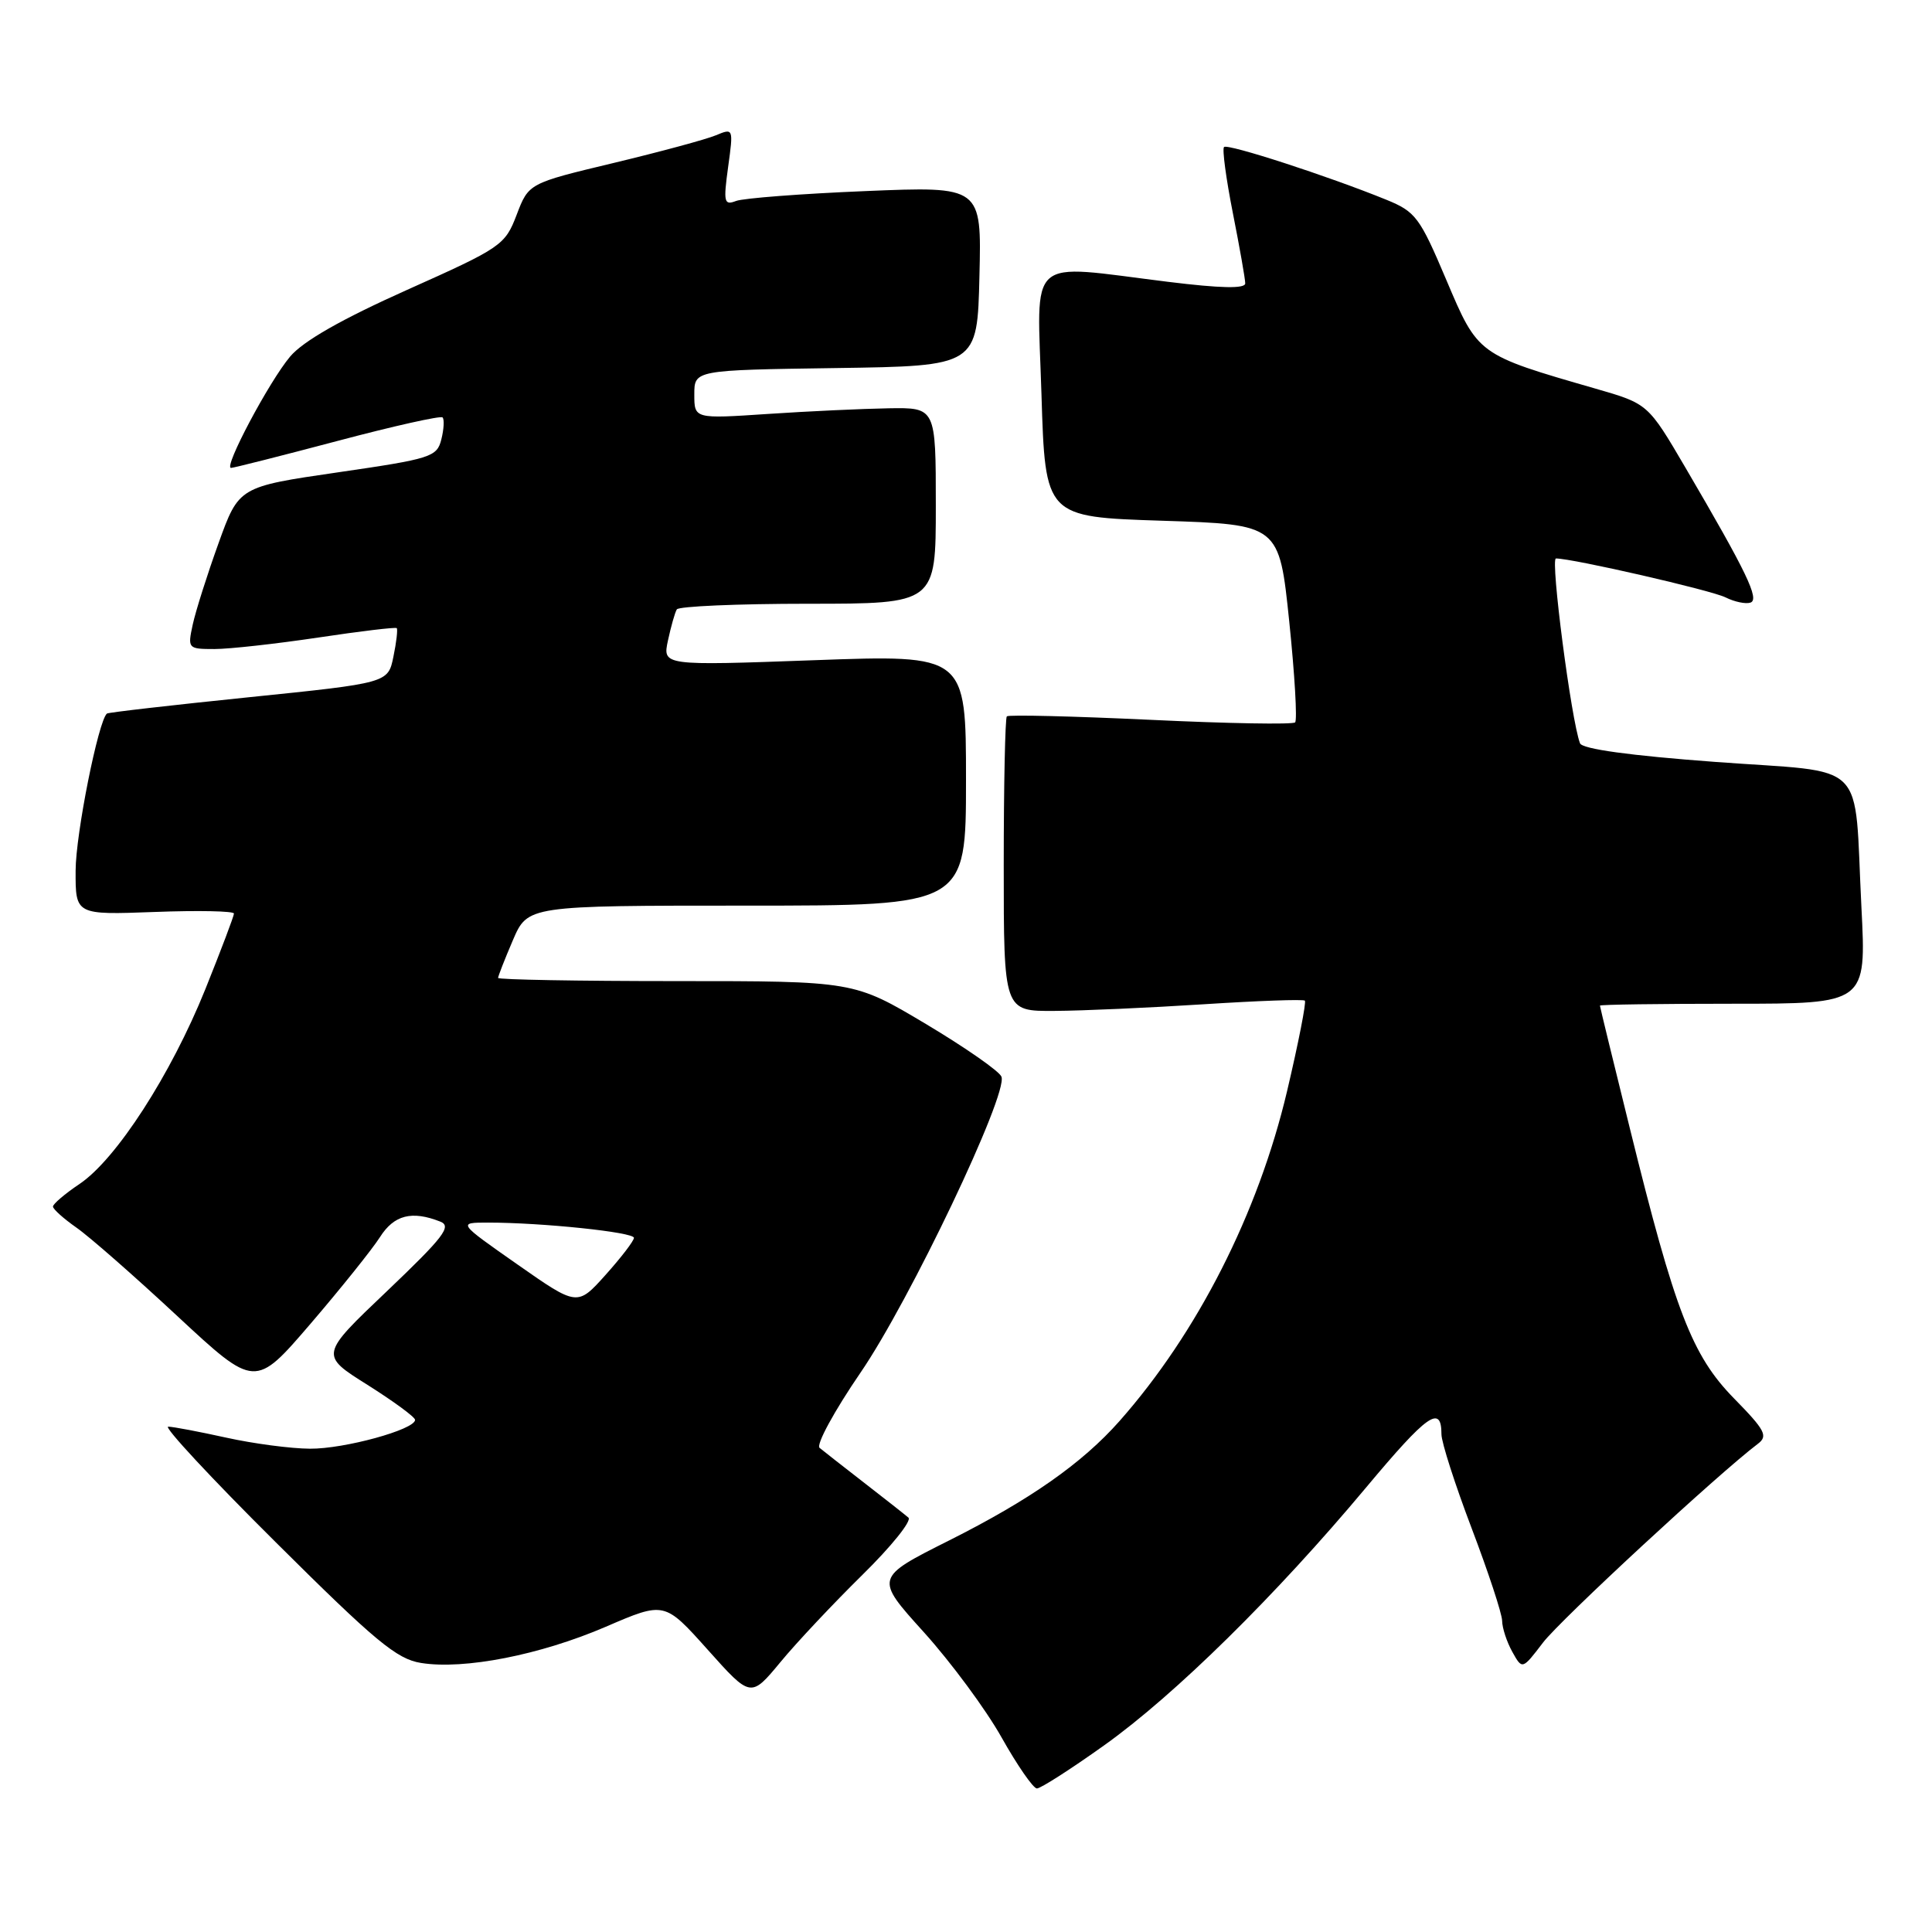 <?xml version="1.0" encoding="UTF-8" standalone="no"?>
<!DOCTYPE svg PUBLIC "-//W3C//DTD SVG 1.1//EN" "http://www.w3.org/Graphics/SVG/1.1/DTD/svg11.dtd" >
<svg xmlns="http://www.w3.org/2000/svg" xmlns:xlink="http://www.w3.org/1999/xlink" version="1.1" viewBox="0 0 256 256">
 <g >
 <path fill="currentColor"
d=" M 146.33 231.25 C 155.68 224.58 169.06 211.40 180.99 197.13 C 189.14 187.38 191.00 186.06 191.00 190.05 C 191.00 191.11 192.80 196.71 195.00 202.50 C 197.20 208.29 199.02 213.80 199.04 214.76 C 199.05 215.72 199.66 217.57 200.39 218.88 C 201.71 221.25 201.71 221.25 204.45 217.66 C 206.74 214.65 227.72 195.24 232.93 191.31 C 234.30 190.28 233.89 189.50 229.77 185.30 C 224.20 179.61 221.96 173.82 215.96 149.50 C 213.78 140.70 212.00 133.39 212.00 133.25 C 212.00 133.11 219.94 133.00 229.65 133.00 C 247.30 133.00 247.30 133.00 246.65 120.25 C 245.63 100.29 247.82 102.48 227.31 100.96 C 215.98 100.12 209.65 99.25 209.36 98.49 C 208.20 95.48 205.41 74.00 206.17 74.00 C 208.40 74.00 226.75 78.21 228.65 79.16 C 229.83 79.75 231.31 80.06 231.94 79.85 C 233.19 79.44 231.45 75.83 223.35 62.00 C 218.37 53.50 218.37 53.50 211.43 51.50 C 195.77 46.98 195.86 47.05 191.64 37.08 C 188.12 28.77 187.58 28.05 183.68 26.46 C 176.01 23.34 162.66 19.00 162.19 19.48 C 161.93 19.74 162.46 23.67 163.36 28.23 C 164.26 32.78 165.00 36.97 165.00 37.55 C 165.00 38.27 161.78 38.21 154.75 37.34 C 135.78 35.00 137.42 33.54 138.00 52.25 C 138.50 68.50 138.50 68.50 154.00 69.00 C 169.50 69.50 169.50 69.50 170.83 82.34 C 171.56 89.40 171.91 95.42 171.61 95.72 C 171.31 96.02 162.69 95.87 152.45 95.38 C 142.21 94.90 133.64 94.69 133.41 94.92 C 133.19 95.15 133.00 104.03 133.00 114.67 C 133.00 134.00 133.00 134.00 139.75 133.95 C 143.46 133.93 152.35 133.53 159.50 133.07 C 166.65 132.61 172.68 132.39 172.90 132.59 C 173.11 132.79 172.05 138.20 170.54 144.60 C 166.71 160.79 158.67 176.61 148.33 188.31 C 143.37 193.91 136.47 198.74 125.76 204.12 C 115.90 209.07 115.90 209.07 122.42 216.28 C 126.00 220.25 130.64 226.52 132.72 230.23 C 134.80 233.93 136.90 236.96 137.39 236.98 C 137.88 236.99 141.90 234.41 146.33 231.25 Z  M 114.28 208.67 C 118.11 204.91 120.85 201.50 120.37 201.09 C 119.89 200.68 117.25 198.60 114.50 196.47 C 111.75 194.34 109.10 192.26 108.60 191.85 C 108.11 191.44 110.54 186.97 114.01 181.90 C 120.54 172.38 133.59 144.98 132.70 142.67 C 132.43 141.95 127.92 138.81 122.68 135.68 C 113.15 130.00 113.15 130.00 89.58 130.00 C 76.61 130.00 66.00 129.81 66.00 129.58 C 66.00 129.35 66.88 127.10 67.96 124.58 C 69.93 120.00 69.93 120.00 98.96 120.00 C 128.00 120.00 128.00 120.00 128.00 103.37 C 128.00 86.75 128.00 86.75 107.90 87.48 C 87.79 88.21 87.79 88.21 88.51 84.86 C 88.91 83.01 89.43 81.16 89.68 80.75 C 89.92 80.34 97.74 80.00 107.06 80.00 C 124.00 80.00 124.00 80.00 124.00 67.00 C 124.00 54.00 124.00 54.00 117.75 54.10 C 114.31 54.16 107.11 54.49 101.75 54.85 C 92.00 55.50 92.00 55.50 92.00 52.27 C 92.00 49.04 92.00 49.04 110.75 48.77 C 129.50 48.50 129.50 48.50 129.78 36.59 C 130.07 24.68 130.07 24.68 114.67 25.32 C 106.21 25.67 98.49 26.26 97.53 26.63 C 95.94 27.24 95.84 26.80 96.48 22.13 C 97.19 16.99 97.18 16.96 94.85 17.93 C 93.56 18.47 87.45 20.12 81.28 21.60 C 70.05 24.29 70.05 24.29 68.46 28.46 C 66.92 32.49 66.46 32.81 53.94 38.41 C 45.23 42.31 40.17 45.20 38.44 47.25 C 35.65 50.57 29.58 62.00 30.61 62.00 C 30.96 62.00 37.30 60.39 44.71 58.43 C 52.12 56.46 58.39 55.06 58.64 55.31 C 58.89 55.56 58.82 56.87 58.48 58.22 C 57.90 60.55 57.14 60.79 44.76 62.59 C 31.65 64.50 31.65 64.50 28.95 72.00 C 27.46 76.13 25.93 80.96 25.54 82.75 C 24.85 85.94 24.90 86.00 28.43 86.00 C 30.40 86.00 36.58 85.31 42.15 84.48 C 47.73 83.64 52.41 83.08 52.57 83.23 C 52.72 83.39 52.53 85.09 52.13 87.01 C 51.42 90.50 51.42 90.50 32.96 92.39 C 22.81 93.43 14.35 94.40 14.17 94.55 C 13.03 95.50 10.03 110.51 10.02 115.36 C 10.00 121.23 10.00 121.23 20.50 120.84 C 26.28 120.62 31.00 120.72 31.00 121.05 C 31.00 121.38 29.29 125.89 27.21 131.07 C 22.65 142.39 15.40 153.62 10.54 156.88 C 8.59 158.19 7.01 159.54 7.02 159.88 C 7.03 160.22 8.42 161.47 10.12 162.66 C 11.82 163.84 17.84 169.12 23.50 174.39 C 33.80 183.96 33.80 183.96 41.15 175.40 C 45.19 170.69 49.33 165.52 50.35 163.92 C 52.21 160.99 54.57 160.38 58.34 161.87 C 59.90 162.48 58.79 163.92 51.29 171.07 C 42.38 179.54 42.38 179.54 48.69 183.50 C 52.16 185.69 55.00 187.77 55.00 188.14 C 55.00 189.42 45.62 192.00 41.07 191.96 C 38.56 191.95 33.58 191.29 30.00 190.50 C 26.42 189.71 22.96 189.05 22.29 189.04 C 21.63 189.02 28.04 195.92 36.55 204.37 C 49.73 217.48 52.57 219.84 55.79 220.35 C 61.51 221.27 71.59 219.29 80.28 215.55 C 88.05 212.20 88.05 212.20 93.77 218.59 C 99.48 224.98 99.48 224.98 103.41 220.24 C 105.56 217.63 110.46 212.43 114.28 208.67 Z  M 68.57 167.55 C 60.64 162.00 60.64 162.00 64.67 162.00 C 71.82 162.00 84.00 163.27 84.00 164.02 C 84.00 164.42 82.31 166.62 80.25 168.92 C 76.50 173.10 76.50 173.10 68.57 167.55 Z "/>
</g>
</svg>